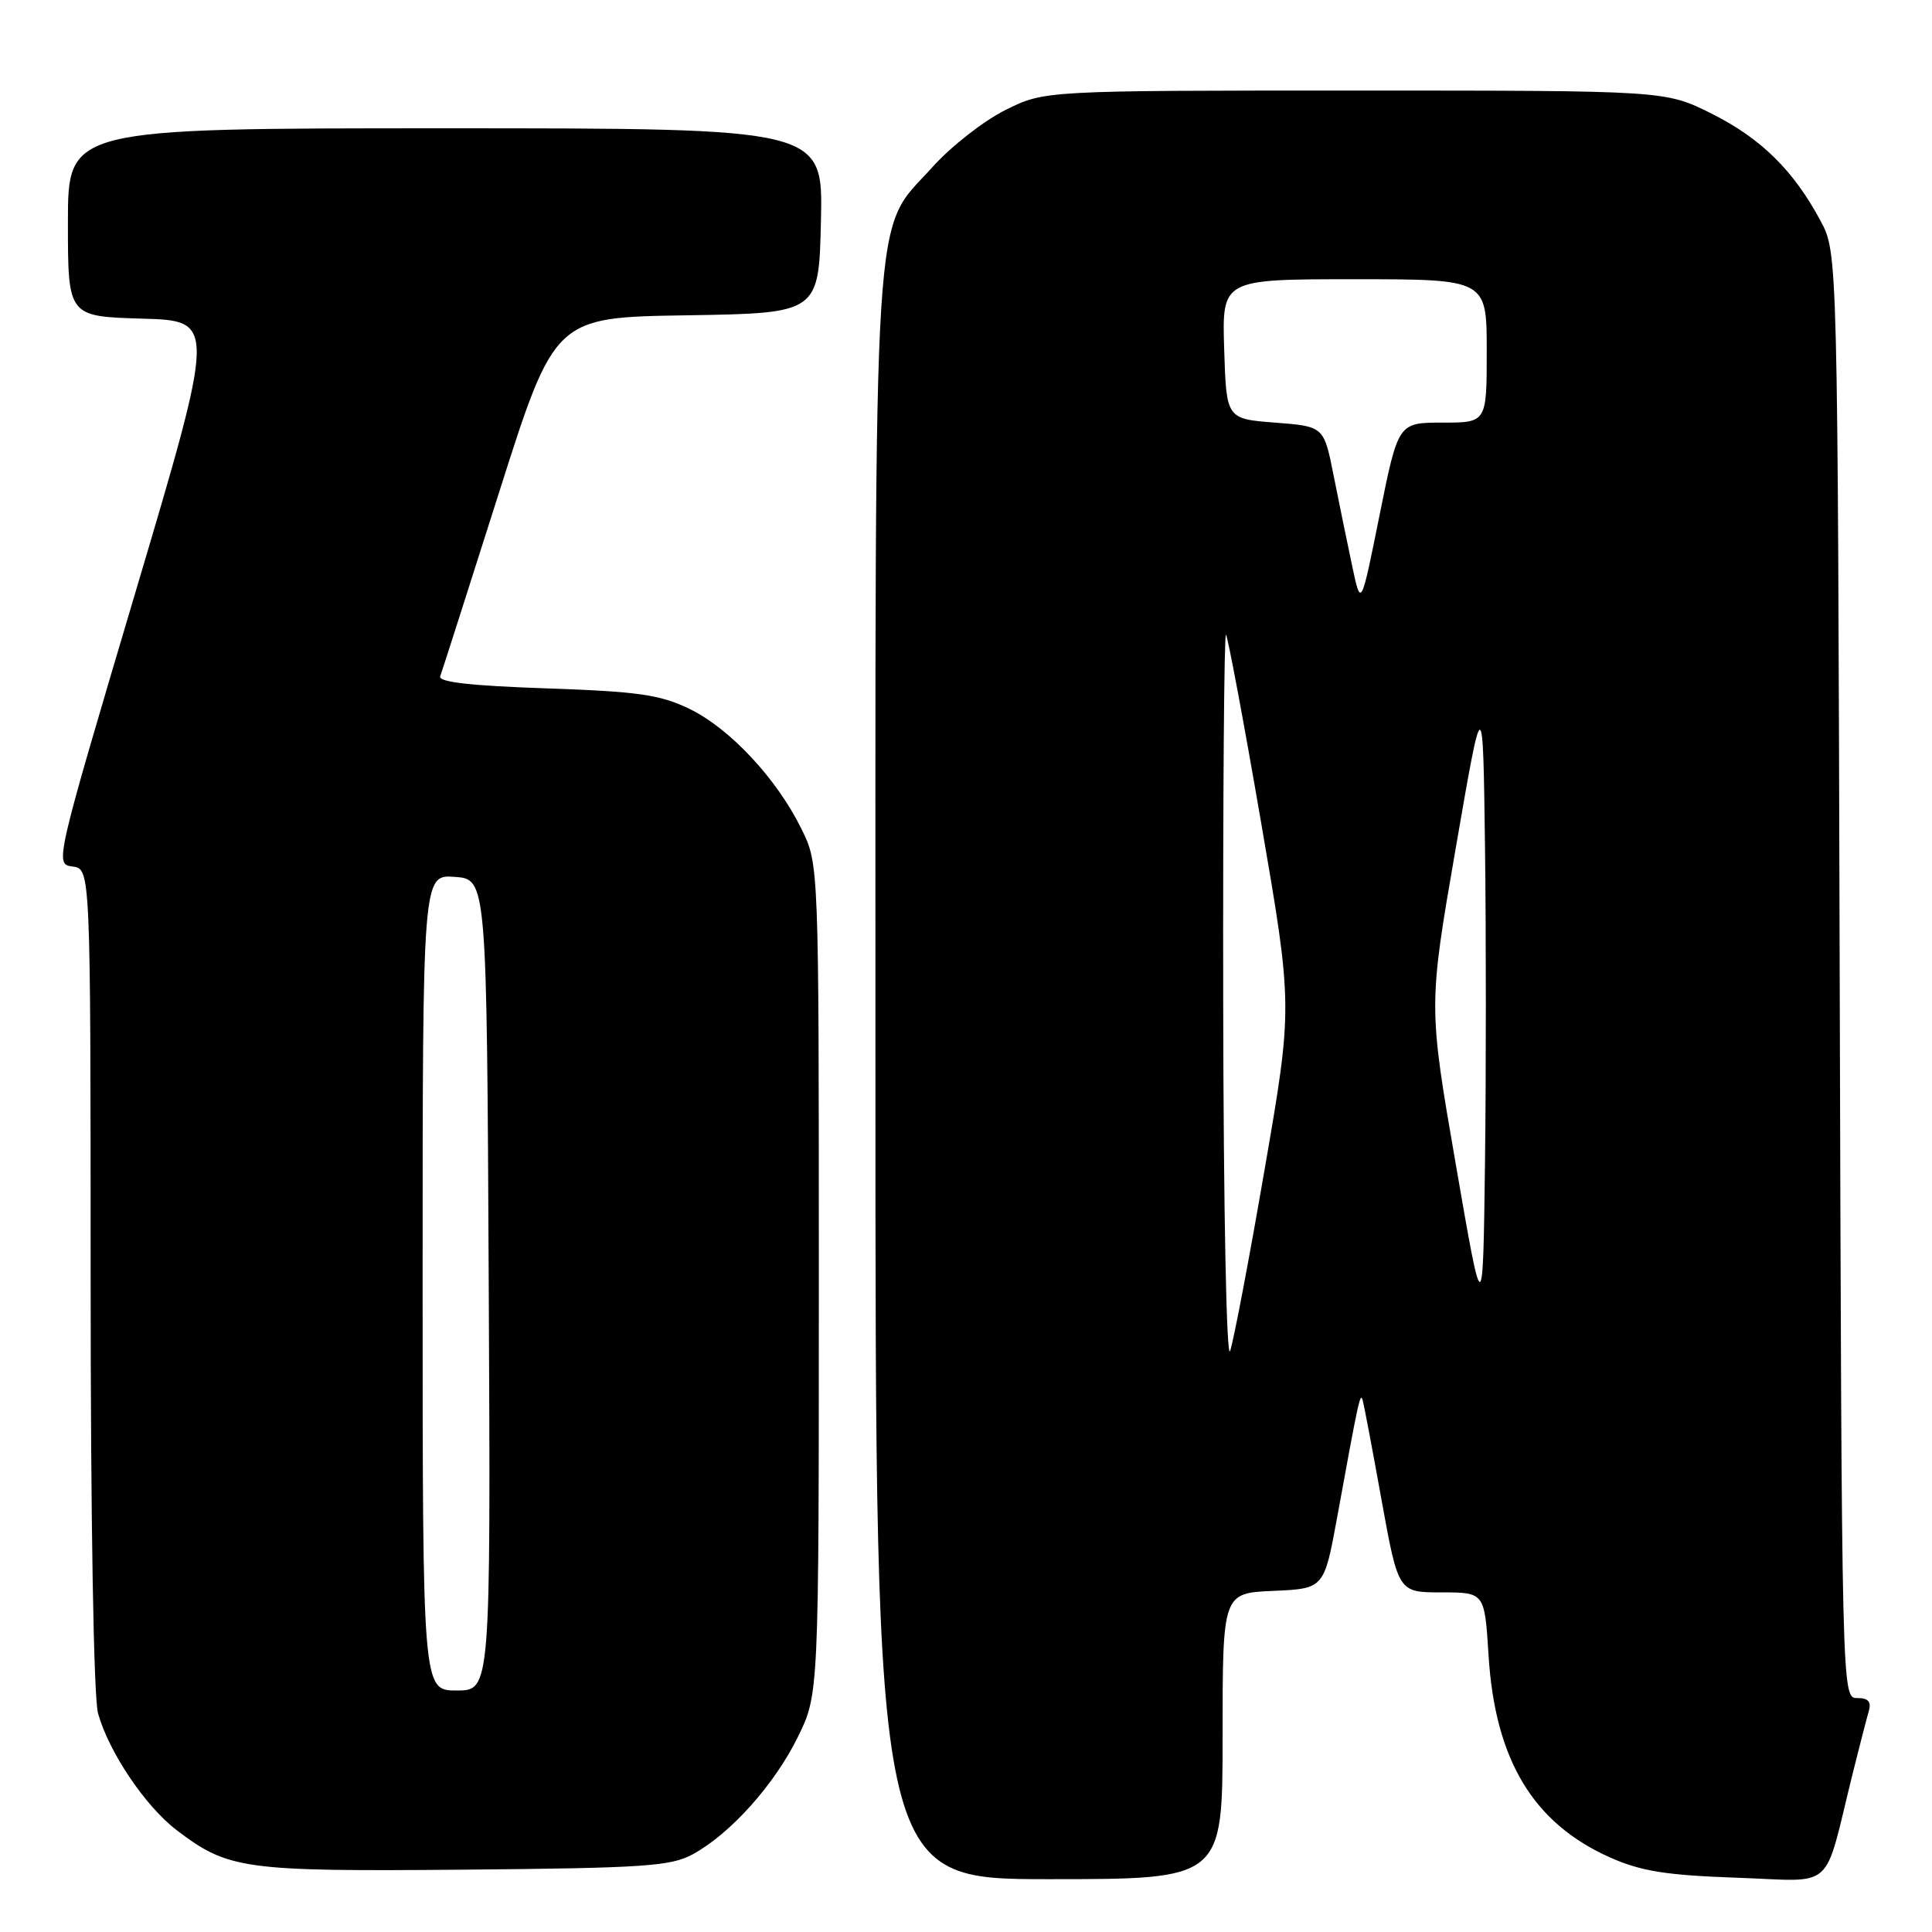<?xml version="1.0" encoding="UTF-8" standalone="no"?>
<!DOCTYPE svg PUBLIC "-//W3C//DTD SVG 1.1//EN" "http://www.w3.org/Graphics/SVG/1.1/DTD/svg11.dtd" >
<svg xmlns="http://www.w3.org/2000/svg" xmlns:xlink="http://www.w3.org/1999/xlink" version="1.1" viewBox="0 0 256 256">
 <g >
 <path fill="currentColor"
d=" M 162.00 230.05 C 162.00 211.09 162.00 211.09 168.73 210.80 C 175.45 210.50 175.45 210.50 177.19 201.00 C 180.00 185.56 180.24 184.45 180.55 185.50 C 180.72 186.05 181.85 192.01 183.06 198.75 C 185.28 211.00 185.28 211.00 191.00 211.00 C 196.72 211.00 196.72 211.00 197.24 219.33 C 198.10 233.21 203.16 241.60 213.38 246.14 C 217.49 247.96 220.81 248.48 230.18 248.81 C 243.38 249.26 241.54 250.92 245.49 235.00 C 246.38 231.43 247.34 227.71 247.62 226.75 C 247.99 225.49 247.57 225.00 246.09 225.00 C 244.04 225.00 244.04 224.99 243.77 129.25 C 243.50 33.50 243.50 33.50 241.24 29.28 C 237.66 22.58 233.34 18.33 226.78 15.05 C 220.68 12.00 220.68 12.00 179.54 12.00 C 138.39 12.00 138.39 12.00 133.22 14.58 C 130.37 16.00 126.05 19.37 123.61 22.08 C 115.50 31.11 116.00 23.17 116.00 142.68 C 116.00 249.00 116.00 249.00 139.00 249.00 C 162.00 249.00 162.00 249.00 162.00 230.05 Z  M 91.80 245.70 C 96.80 242.97 102.62 236.47 105.72 230.16 C 108.50 224.50 108.50 224.50 108.50 169.50 C 108.50 114.50 108.50 114.50 106.20 109.84 C 102.92 103.17 96.72 96.53 91.36 93.93 C 87.45 92.04 84.57 91.63 72.34 91.21 C 62.37 90.87 58.05 90.38 58.33 89.61 C 58.56 89.00 62.06 78.05 66.12 65.28 C 73.50 42.05 73.50 42.05 91.00 41.78 C 108.50 41.50 108.50 41.50 108.78 29.25 C 109.06 17.00 109.06 17.00 59.03 17.00 C 9.00 17.00 9.00 17.00 9.00 29.47 C 9.00 41.93 9.00 41.93 18.81 42.22 C 28.63 42.50 28.63 42.50 17.94 78.50 C 7.26 114.46 7.25 114.50 9.62 114.82 C 12.00 115.13 12.00 115.13 12.01 169.32 C 12.01 201.69 12.41 224.92 12.99 227.03 C 14.42 232.15 19.24 239.32 23.39 242.49 C 30.26 247.72 32.23 247.99 61.50 247.74 C 85.34 247.53 88.89 247.29 91.80 245.70 Z  M 162.08 132.58 C 162.04 105.68 162.20 83.87 162.45 84.11 C 162.69 84.36 164.79 95.54 167.10 108.97 C 171.30 133.37 171.30 133.37 167.57 154.94 C 165.53 166.80 163.47 177.62 163.00 179.00 C 162.52 180.44 162.12 160.67 162.08 132.58 Z  M 192.89 154.22 C 189.27 133.31 189.27 133.31 192.89 112.40 C 196.50 91.50 196.50 91.50 196.77 112.18 C 196.92 123.56 196.92 142.37 196.77 153.99 C 196.50 175.12 196.50 175.12 192.89 154.22 Z  M 179.17 75.00 C 178.53 71.97 177.42 66.58 176.71 63.00 C 175.42 56.50 175.42 56.50 168.96 56.00 C 162.50 55.50 162.50 55.50 162.21 46.25 C 161.92 37.00 161.92 37.00 179.46 37.00 C 197.00 37.00 197.00 37.00 197.00 46.50 C 197.00 56.00 197.00 56.00 191.13 56.00 C 185.27 56.00 185.27 56.00 182.80 68.25 C 180.34 80.50 180.34 80.50 179.17 75.00 Z  M 56.00 169.94 C 56.00 115.89 56.00 115.89 60.25 116.19 C 64.50 116.50 64.50 116.50 64.76 170.25 C 65.02 224.00 65.02 224.00 60.51 224.00 C 56.00 224.00 56.00 224.00 56.00 169.94 Z "/>
</g>
</svg>